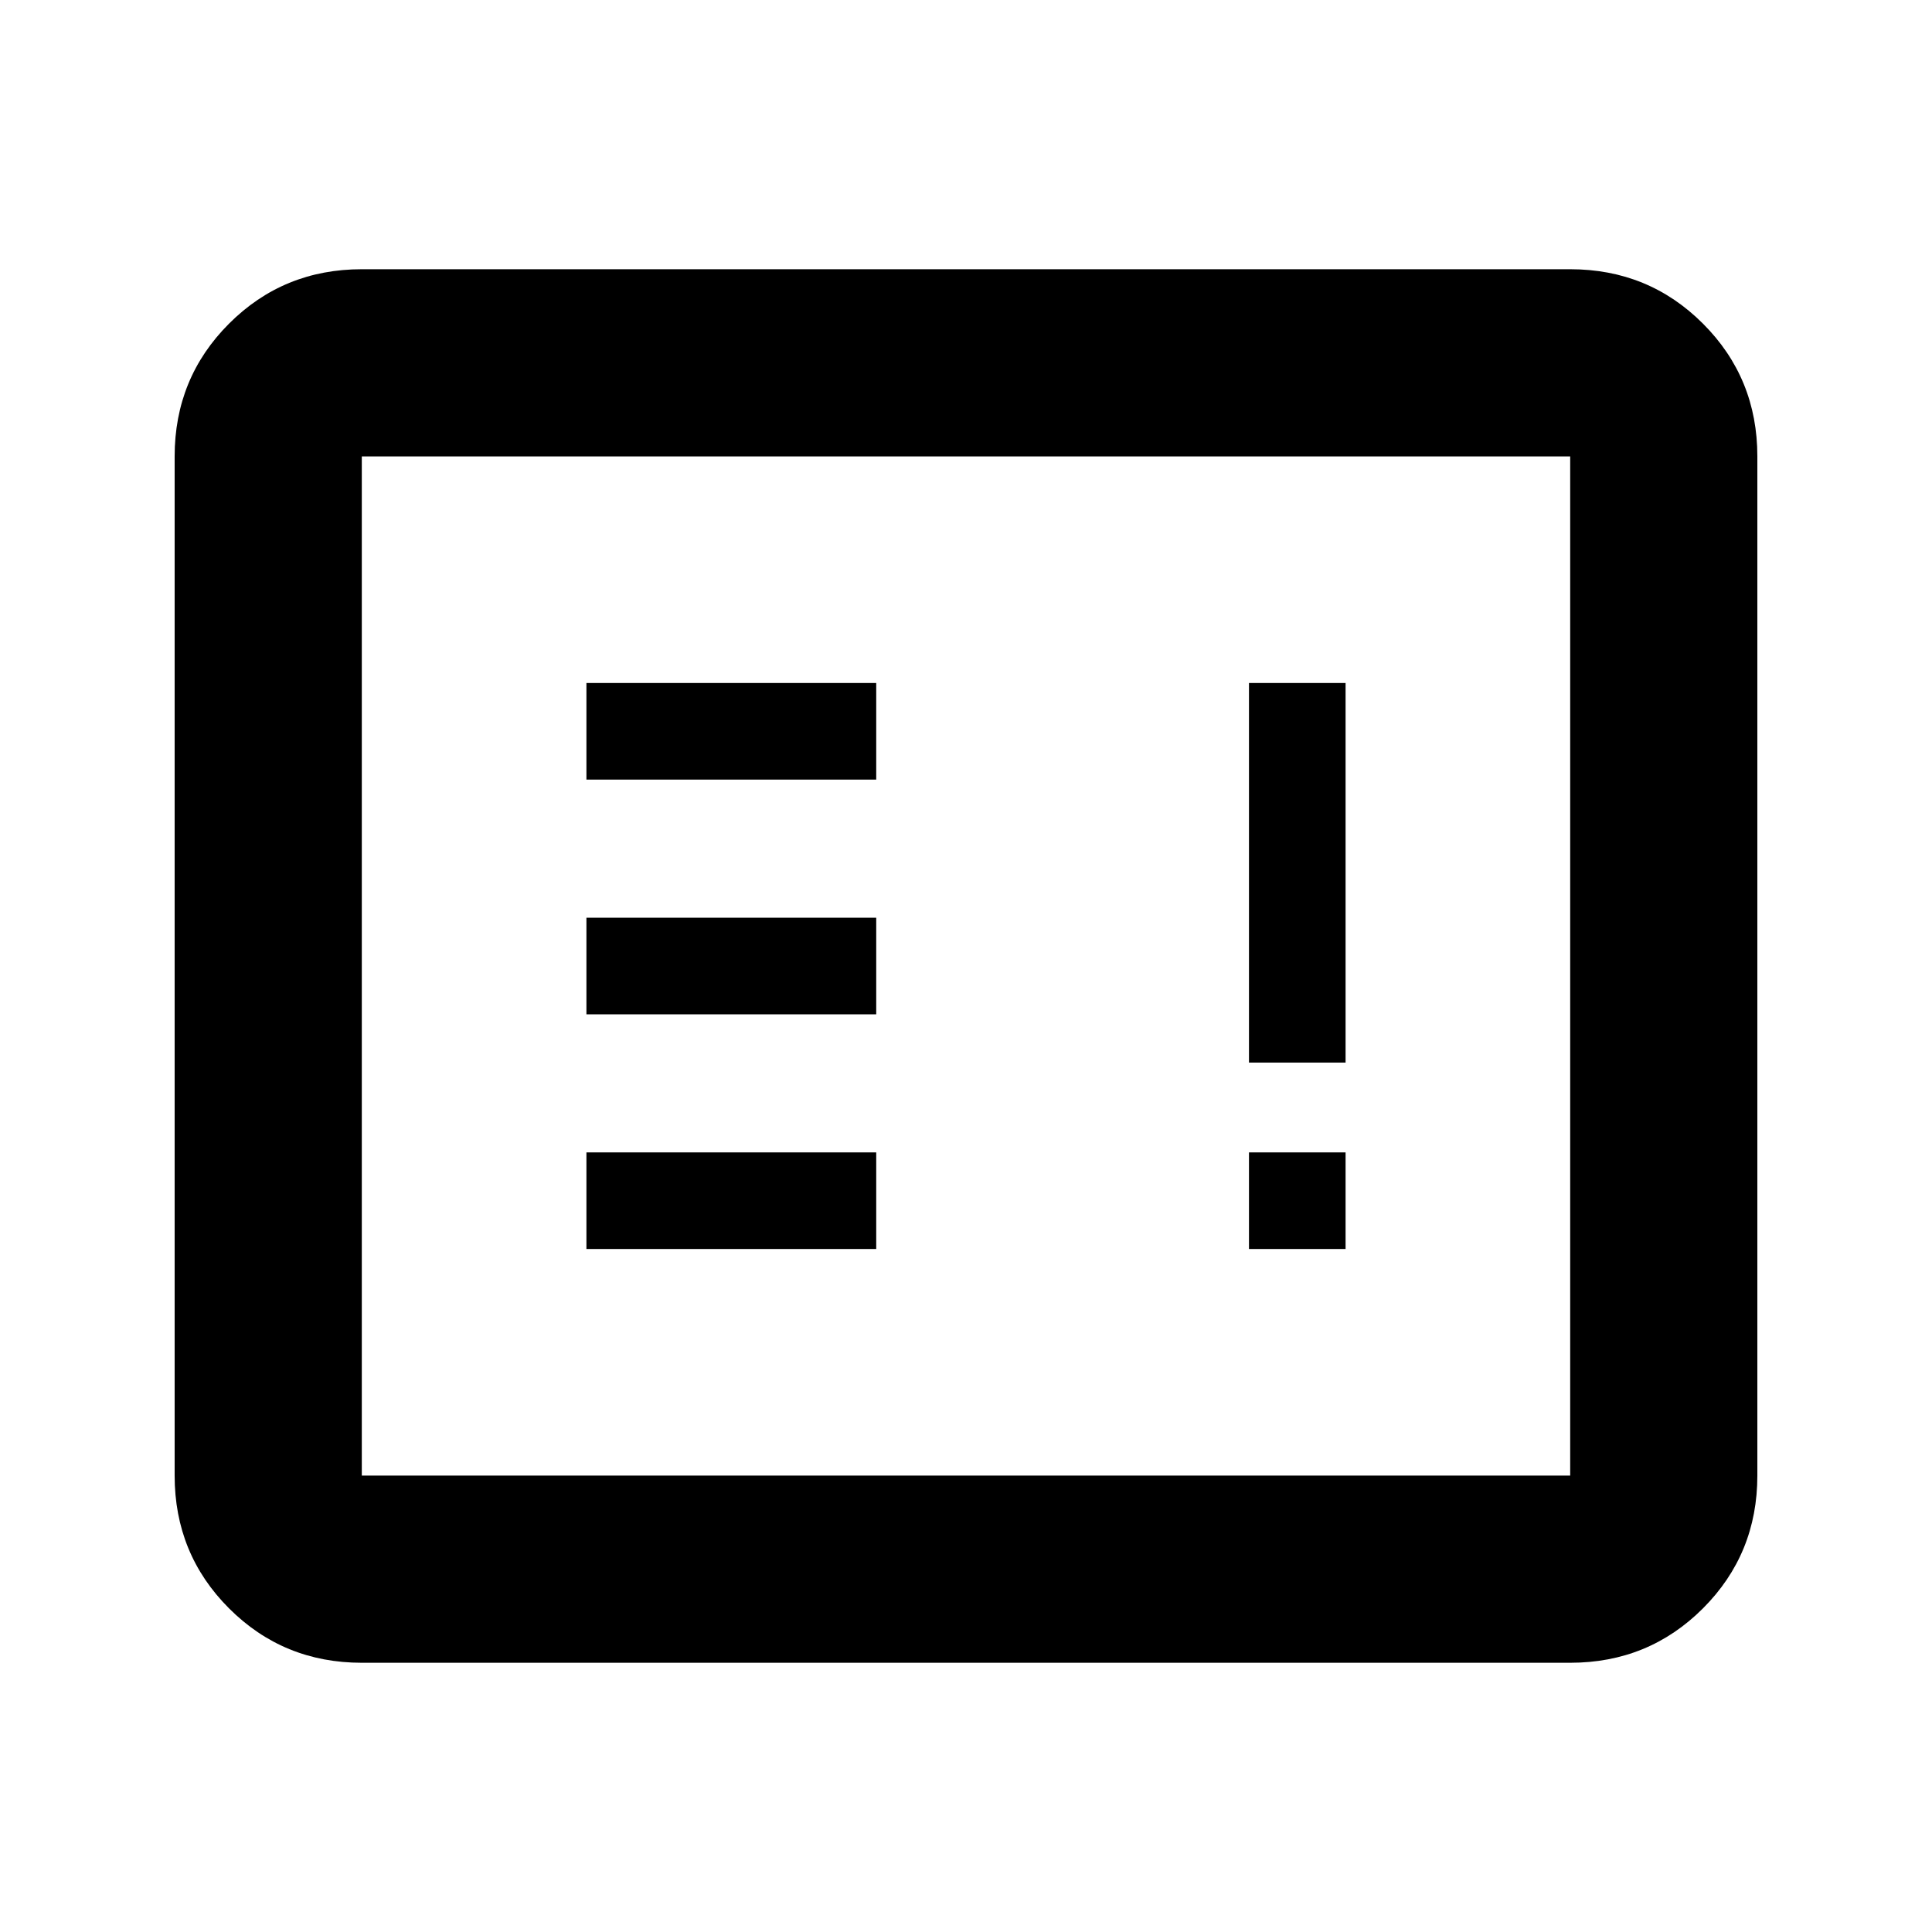 <svg xmlns="http://www.w3.org/2000/svg" height="20" viewBox="0 -960 960 960" width="20"><path d="M291.39-339.39h144v-48h-144v48Zm329.22 0h48v-48h-48v48ZM291.39-456h144v-48h-144v48Zm329.22 24h48v-188.61h-48V-432ZM291.39-572.61h144v-48h-144v48ZM179.78-133.78q-38.94 0-65.97-27.03t-27.03-65.97v-506.44q0-38.94 27.03-65.97t65.97-27.03h600.44q38.94 0 65.97 27.03t27.03 65.97v506.44q0 38.94-27.03 65.97t-65.97 27.03H179.78Zm0-93h600.44v-506.44H179.78v506.44Zm0 0v-506.44 506.44Z"/></svg>